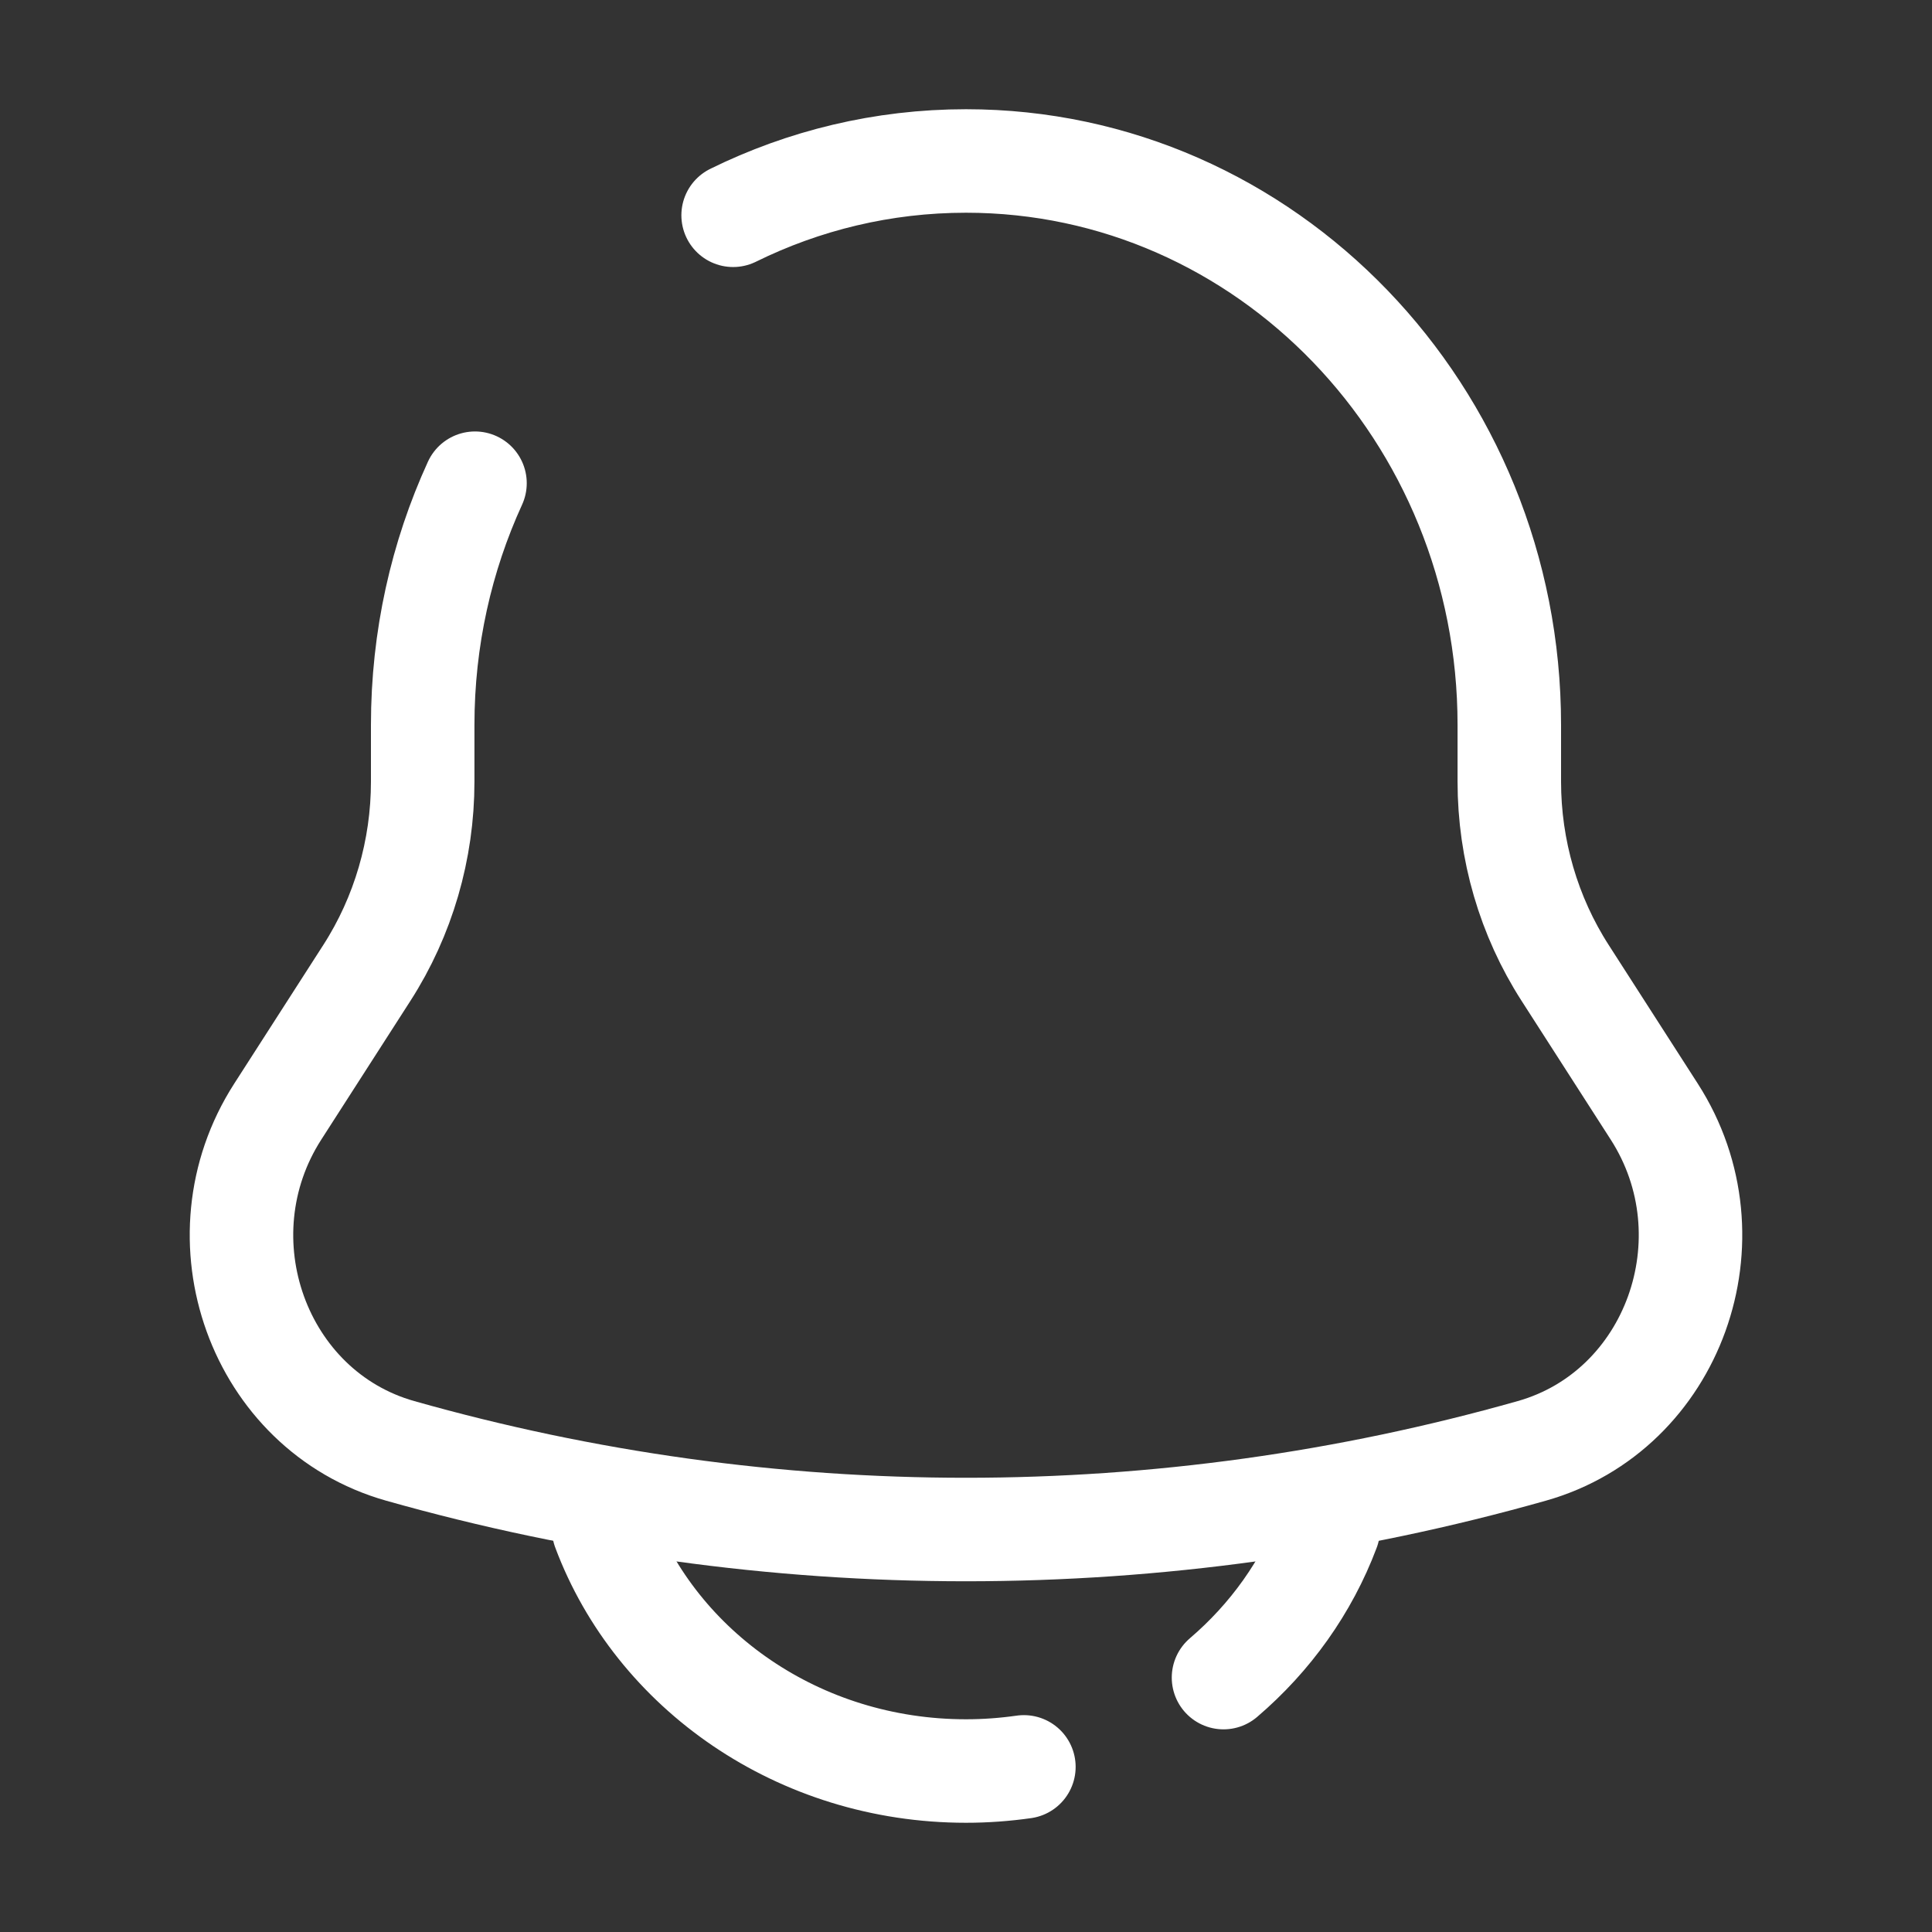 <svg width="28" height="28" viewBox="0 0 28 28" fill="none" xmlns="http://www.w3.org/2000/svg">
<rect x="0" y="0" width="28" height="28" fill="#333333" stroke="none"/>
<path d="M10.625 3.12C11.648 2.616 12.792 2.333 14 2.333C18.349 2.333 21.874 5.992 21.874 10.506V11.328C21.874 12.314 22.155 13.279 22.683 14.1L23.975 16.111C25.155 17.948 24.254 20.446 22.201 21.027C16.832 22.547 11.168 22.547 5.799 21.027C3.746 20.446 2.845 17.948 4.025 16.111L5.317 14.1C5.845 13.279 6.126 12.314 6.126 11.328V10.506C6.126 9.252 6.398 8.065 6.884 7.003" stroke="white" stroke-width="1.5" stroke-linecap="round"/>
<path d="M8.75 22.167C9.514 24.206 11.576 25.667 14 25.667C14.285 25.667 14.565 25.646 14.839 25.607M19.25 22.167C18.938 22.998 18.411 23.733 17.732 24.313" stroke="white" stroke-width="1.5" stroke-linecap="round"/>
</svg>
